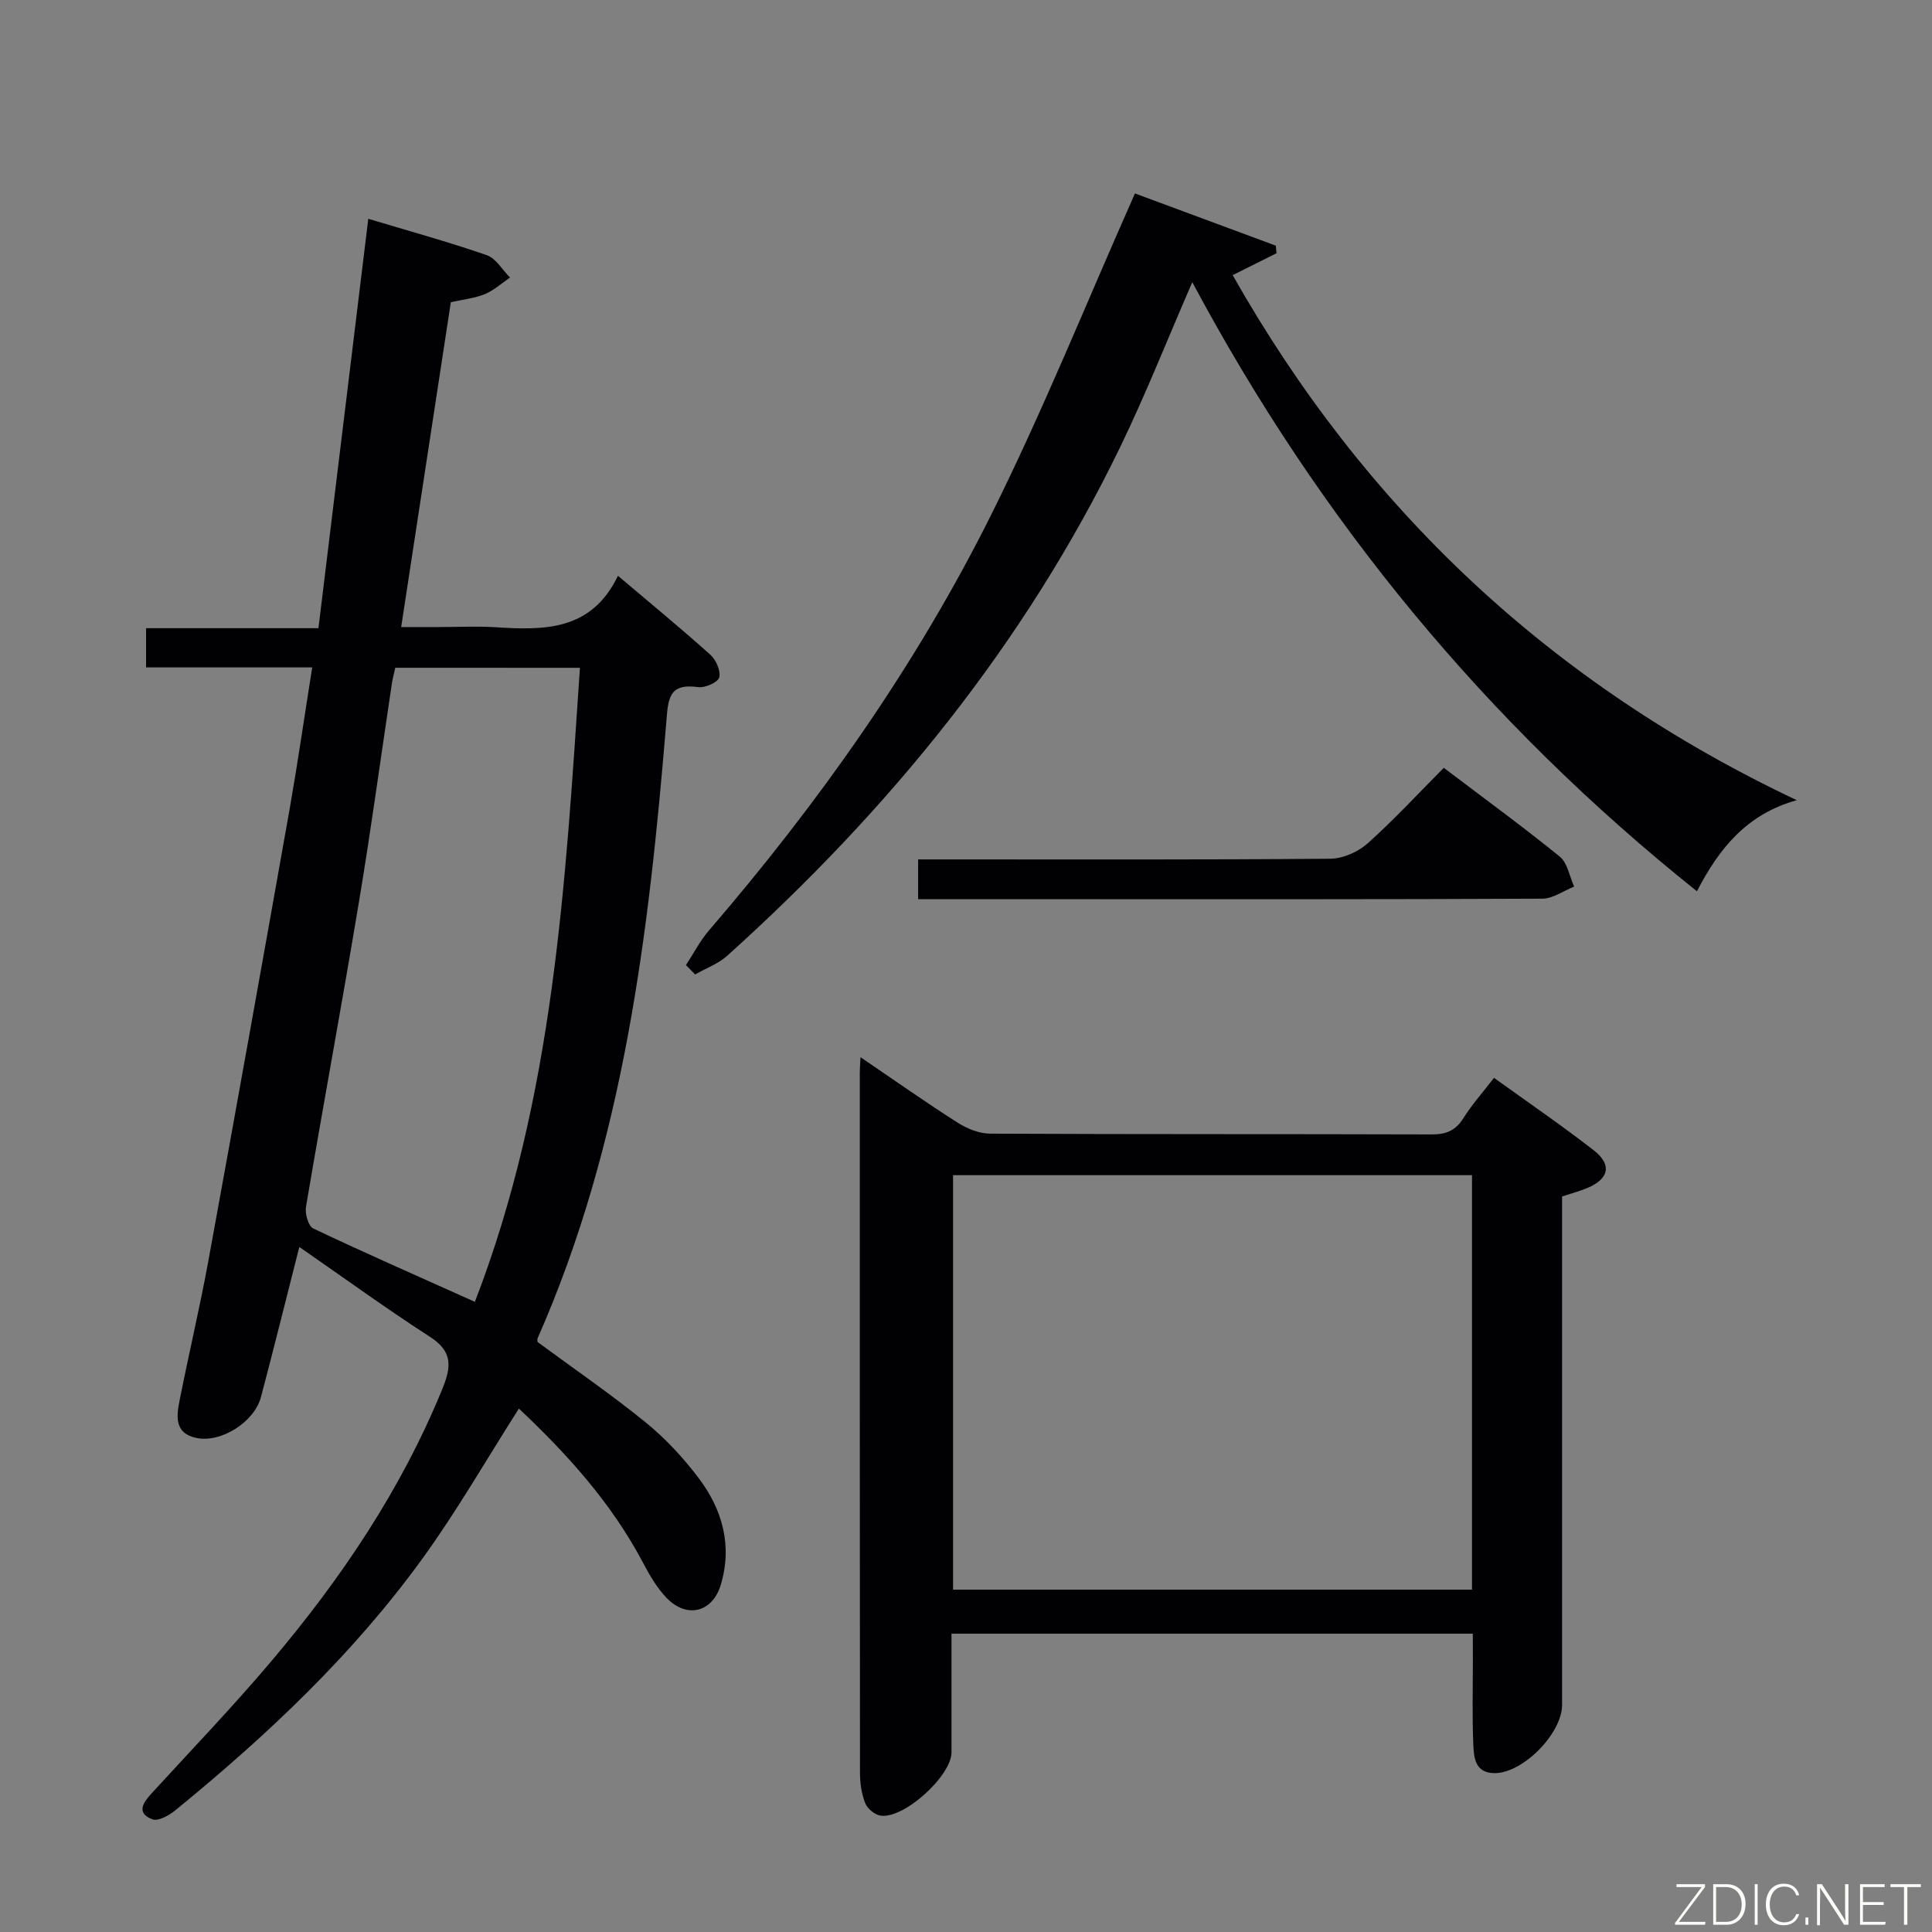 <svg enable-background="new 0 0 400 400" viewBox="0 0 400 400" xmlns="http://www.w3.org/2000/svg"><rect x="0" y="0" width="400" height="400" fill="#808080" stroke="none"/><path d="m64.64 138.18c-11.79 0-22.89 0-34.4 0 0-2.75 0-5.14 0-8.12h35.69c3.46-28.4 6.86-56.32 10.32-84.76 8.42 2.53 16.57 4.77 24.53 7.53 1.91.66 3.22 3.04 4.81 4.63-1.71 1.17-3.3 2.64-5.17 3.42-2.1.87-4.47 1.1-7.08 1.69-3.38 22.09-6.76 44.19-10.28 67.25h8.01c3.83 0 7.68-.2 11.49.04 10.05.63 19.86.83 25.38-10.65 6.84 5.8 13.09 10.92 19.1 16.32 1.19 1.07 2.23 3.38 1.87 4.72-.28 1.04-2.97 2.22-4.4 2.01-6.14-.87-6.17 2.54-6.56 7.25-3.6 43.61-8.73 86.93-26.64 127.56-.12.27-.01.65-.01.78 7.54 5.56 15.21 10.81 22.4 16.66 4.09 3.33 7.79 7.32 10.97 11.54 4.91 6.5 6.99 13.98 4.56 22.07-1.72 5.71-7.02 7.03-11.18 2.75-2.04-2.1-3.58-4.78-4.96-7.4-6.55-12.38-15.77-22.53-25.66-31.84-6.71 10.53-12.79 21.14-19.92 30.99-14.44 19.95-32.26 36.72-51.28 52.24-1.28 1.04-3.51 2.26-4.69 1.81-3.35-1.29-1.97-3.39-.17-5.36 8.32-9.08 16.86-17.98 24.8-27.37 14.45-17.09 26.88-35.49 35.41-56.37 1.89-4.62 2.17-7.74-2.55-10.79-9.02-5.82-17.72-12.14-27.06-18.61-2.87 11.26-5.32 21.19-7.94 31.07-1.37 5.19-8.28 9.55-13.38 8.47-4.69-1-4.09-4.65-3.43-7.96 1.9-9.6 4.17-19.13 5.93-28.76 5.7-31.17 11.29-62.36 16.83-93.56 1.67-9.55 3.06-19.18 4.66-29.25zm17.2.07c-.27 1.24-.54 2.19-.69 3.15-2.27 15.09-4.31 30.21-6.82 45.26-3.51 21.09-7.41 42.12-10.98 63.2-.24 1.42.49 4 1.5 4.48 10.88 5.16 21.91 10 33.47 15.19 16.39-42.45 18.74-86.75 21.75-131.27-13.13-.01-25.42-.01-38.23-.01z" fill="#010103"/><path d="m304.93 338.23c-36.26 0-71.84 0-107.93 0 0 8.34.01 16.45 0 24.57-.01 4.87-9.82 13.81-14.67 13.11-1.2-.17-2.76-1.45-3.2-2.59-.77-1.96-1.08-4.2-1.08-6.33-.05-48.31-.04-96.63-.04-144.94 0-.8.07-1.6.15-3.17 6.97 4.74 13.42 9.29 20.07 13.53 1.97 1.26 4.5 2.29 6.78 2.3 30.49.15 60.97.06 91.46.16 3.01.01 4.94-.85 6.54-3.41 1.75-2.79 3.98-5.28 6.31-8.3 7.04 5.07 14 9.83 20.64 14.99 3.84 2.99 3.17 5.93-1.32 7.81-1.52.64-3.13 1.06-5.23 1.76v5.8 99.46c0 5.94-8.15 14.18-14 14.13-4.08-.04-4.26-3.29-4.38-6.02-.24-5.65-.09-11.33-.09-16.99-.01-1.79-.01-3.6-.01-5.87zm-.17-94.92c-36.09 0-71.66 0-107.44 0v85.81h107.44c0-28.75 0-57.04 0-85.81z" fill="#010103"/><path d="m246.85 58.42c-5.12 11.77-9.63 23.21-14.98 34.25-19.75 40.71-47.83 75.07-81.3 105.2-1.87 1.68-4.42 2.6-6.65 3.88-.63-.65-1.27-1.29-1.9-1.94 1.58-2.4 2.91-5.02 4.77-7.18 22.78-26.47 42.87-54.85 58.44-86.09 10.71-21.49 19.69-43.83 29.75-66.49 8.87 3.29 19.02 7.05 29.16 10.81.05.52.1 1.05.15 1.57-2.85 1.42-5.69 2.84-9.08 4.53 27.32 48.27 65.78 84.59 116.79 108.71-10.35 2.88-16.09 9.99-20.67 18.86-43.64-34.86-78.14-76.78-104.48-126.11z" fill="#010103"/><path d="m190.09 186.17c0-2.99 0-5.28 0-8.24h5.43c26.62 0 53.25.09 79.87-.14 2.62-.02 5.74-1.38 7.72-3.14 5.43-4.84 10.38-10.22 15.81-15.68 8.27 6.27 16.31 12.13 24.02 18.39 1.61 1.31 2.01 4.1 2.97 6.2-2.2.87-4.39 2.49-6.59 2.5-32.61.16-65.23.11-97.85.11-10.28 0-20.57 0-31.38 0z" fill="#010103"/><g fill="#fbfcfa"><path d="m346.9 398 5.4-7.3h-5.2v-.6h5.9v.6l-5.4 7.2h5.5l-.1.6h-6.2v-.5z"/><path d="m354.7 390.1h2.8c2.3 0 3.9 1.6 3.9 4.1s-1.6 4.3-3.9 4.3h-2.8zm.6 7.8h2c2.2 0 3.3-1.6 3.3-3.6 0-1.8-1-3.6-3.3-3.6h-2z"/><path d="m363.9 390.1v8.4h-.6v-8.4h1.6z"/><path d="m372.5 396.3c-.4 1.3-1.4 2.3-3.2 2.3-2.4 0-3.7-1.9-3.7-4.3 0-2.3 1.2-4.3 3.7-4.3 1.8 0 2.9 1 3.2 2.4h-.6c-.4-1.1-1.1-1.8-2.5-1.8-2.1 0-3 1.9-3 3.7s.9 3.7 3 3.7c1.4 0 2.1-.7 2.5-1.7z"/><path d="m373.8 398.5v-1.5h.6v1.5z"/><path d="m376.2 398.5v-8.4h1c1.3 2 4.4 6.7 4.9 7.6-.1-1.2-.1-2.4-.1-3.8v-3.8h.7v8.4h-.9c-1.2-1.9-4.4-6.8-5-7.7.1 1.1 0 2.3 0 3.9v3.9h-.6z"/><path d="m390 394.4h-4.3v3.5h4.7l-.1.6h-5.2v-8.4h5.1v.6h-4.5v3.1h4.3z"/><path d="m394.2 390.7h-2.8v-.6h6.3v.6h-2.8v7.8h-.7z"/></g></svg>